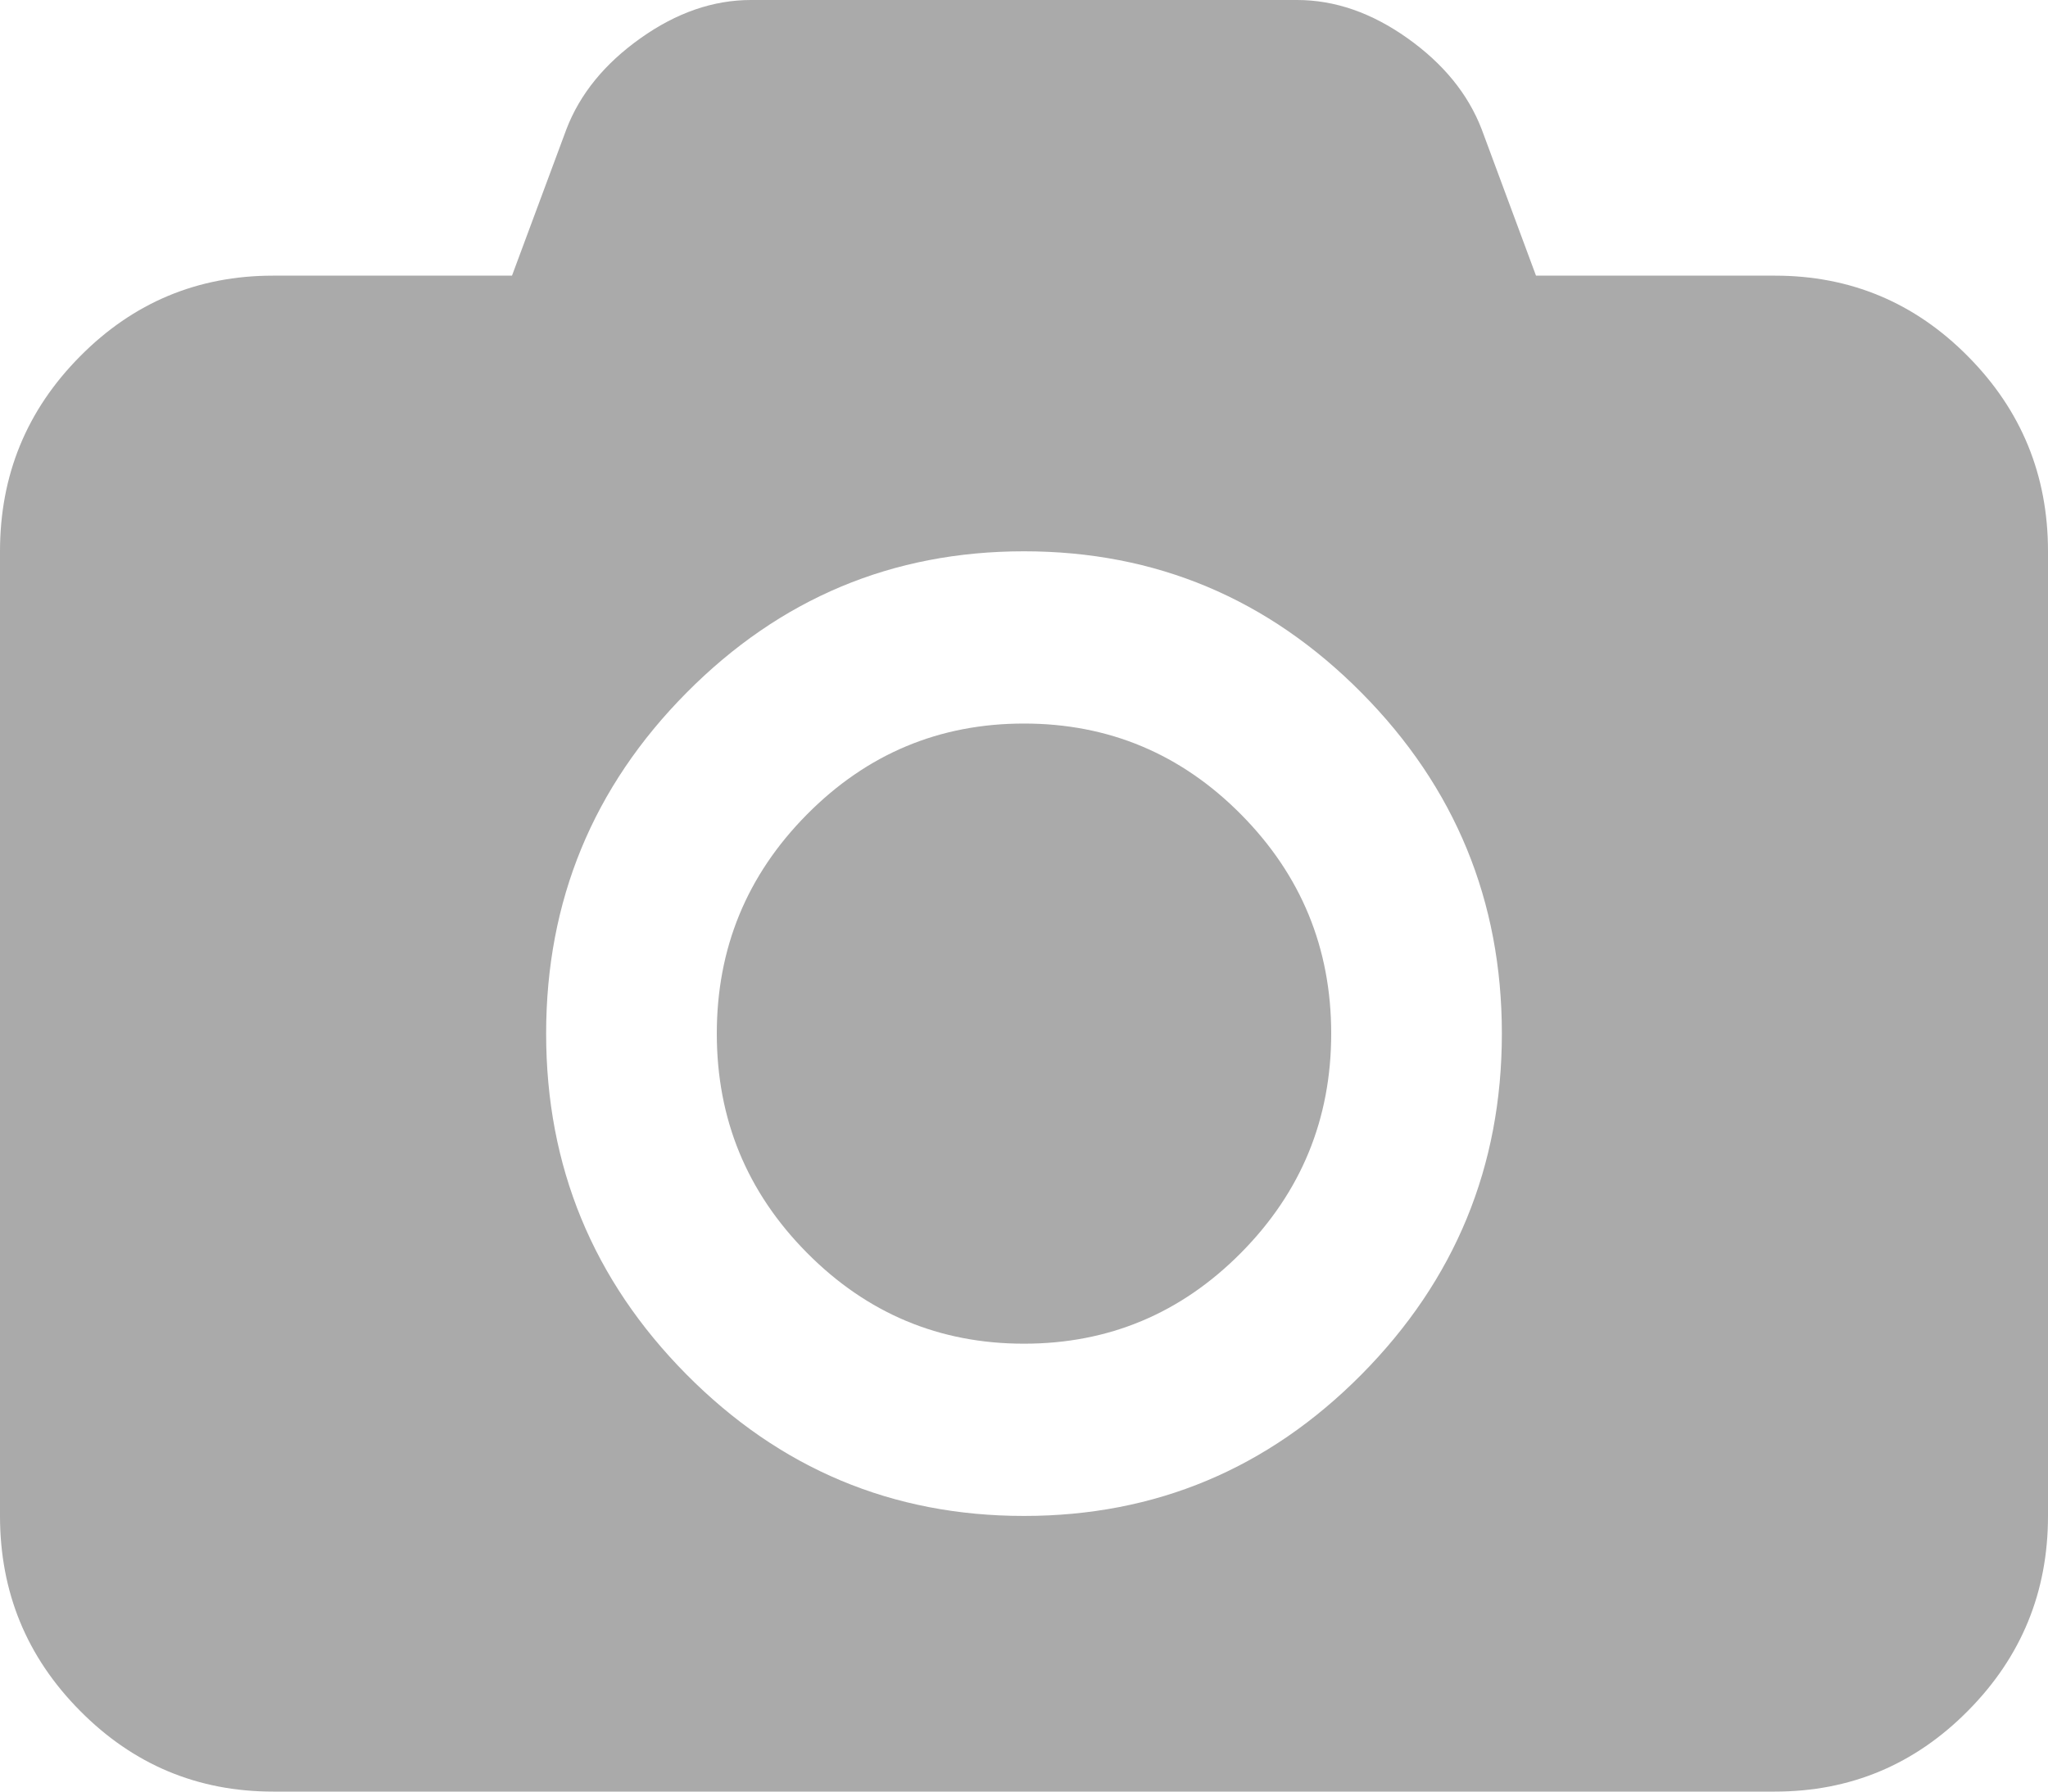 ﻿<?xml version="1.0" encoding="utf-8"?>
<svg version="1.1" xmlns:xlink="http://www.w3.org/1999/xlink" width="24px" height="21px" xmlns="http://www.w3.org/2000/svg">
  <g transform="matrix(1 0 0 1 -270 -6 )">
    <path d="M 9.456 9.547  C 10.16 8.836  11.008 8.481  12 8.481  C 12.992 8.481  13.84 8.836  14.544 9.547  C 15.248 10.258  15.6 11.114  15.6 12.115  C 15.6 13.117  15.248 13.973  14.544 14.684  C 13.84 15.395  12.992 15.75  12 15.75  C 11.008 15.75  10.16 15.395  9.456 14.684  C 8.752 13.973  8.4 13.117  8.4 12.115  C 8.4 11.114  8.752 10.258  9.456 9.547  Z M 18 3.231  L 20.8 3.231  C 21.683 3.231  22.438 3.546  23.062 4.177  C 23.688 4.808  24 5.57  24 6.462  L 24 17.769  C 24 18.661  23.688 19.422  23.062 20.053  C 22.438 20.684  21.683 21  20.8 21  L 3.2 21  C 2.317 21  1.562 20.684  0.938 20.053  C 0.312 19.422  0 18.661  0 17.769  L 0 6.462  C 0 5.57  0.312 4.808  0.938 4.177  C 1.562 3.546  2.317 3.231  3.2 3.231  L 6 3.231  L 6.638 1.514  C 6.796 1.102  7.085 0.747  7.506 0.448  C 7.927 0.149  8.358 0  8.8 0  L 15.2 0  C 15.642 0  16.073 0.149  16.494 0.448  C 16.915 0.747  17.204 1.102  17.363 1.514  L 18 3.231  Z M 8.044 16.11  C 9.14 17.216  10.458 17.769  12 17.769  C 13.542 17.769  14.86 17.216  15.956 16.11  C 17.052 15.003  17.6 13.672  17.6 12.115  C 17.6 10.559  17.052 9.227  15.956 8.121  C 14.86 7.015  13.542 6.462  12 6.462  C 10.458 6.462  9.14 7.015  8.044 8.121  C 6.948 9.227  6.4 10.559  6.4 12.115  C 6.4 13.672  6.948 15.003  8.044 16.11  Z " fill-rule="nonzero" fill="#aaaaaa" stroke="none" transform="matrix(1 0 0 1 270 6 )" />
  </g>
</svg>